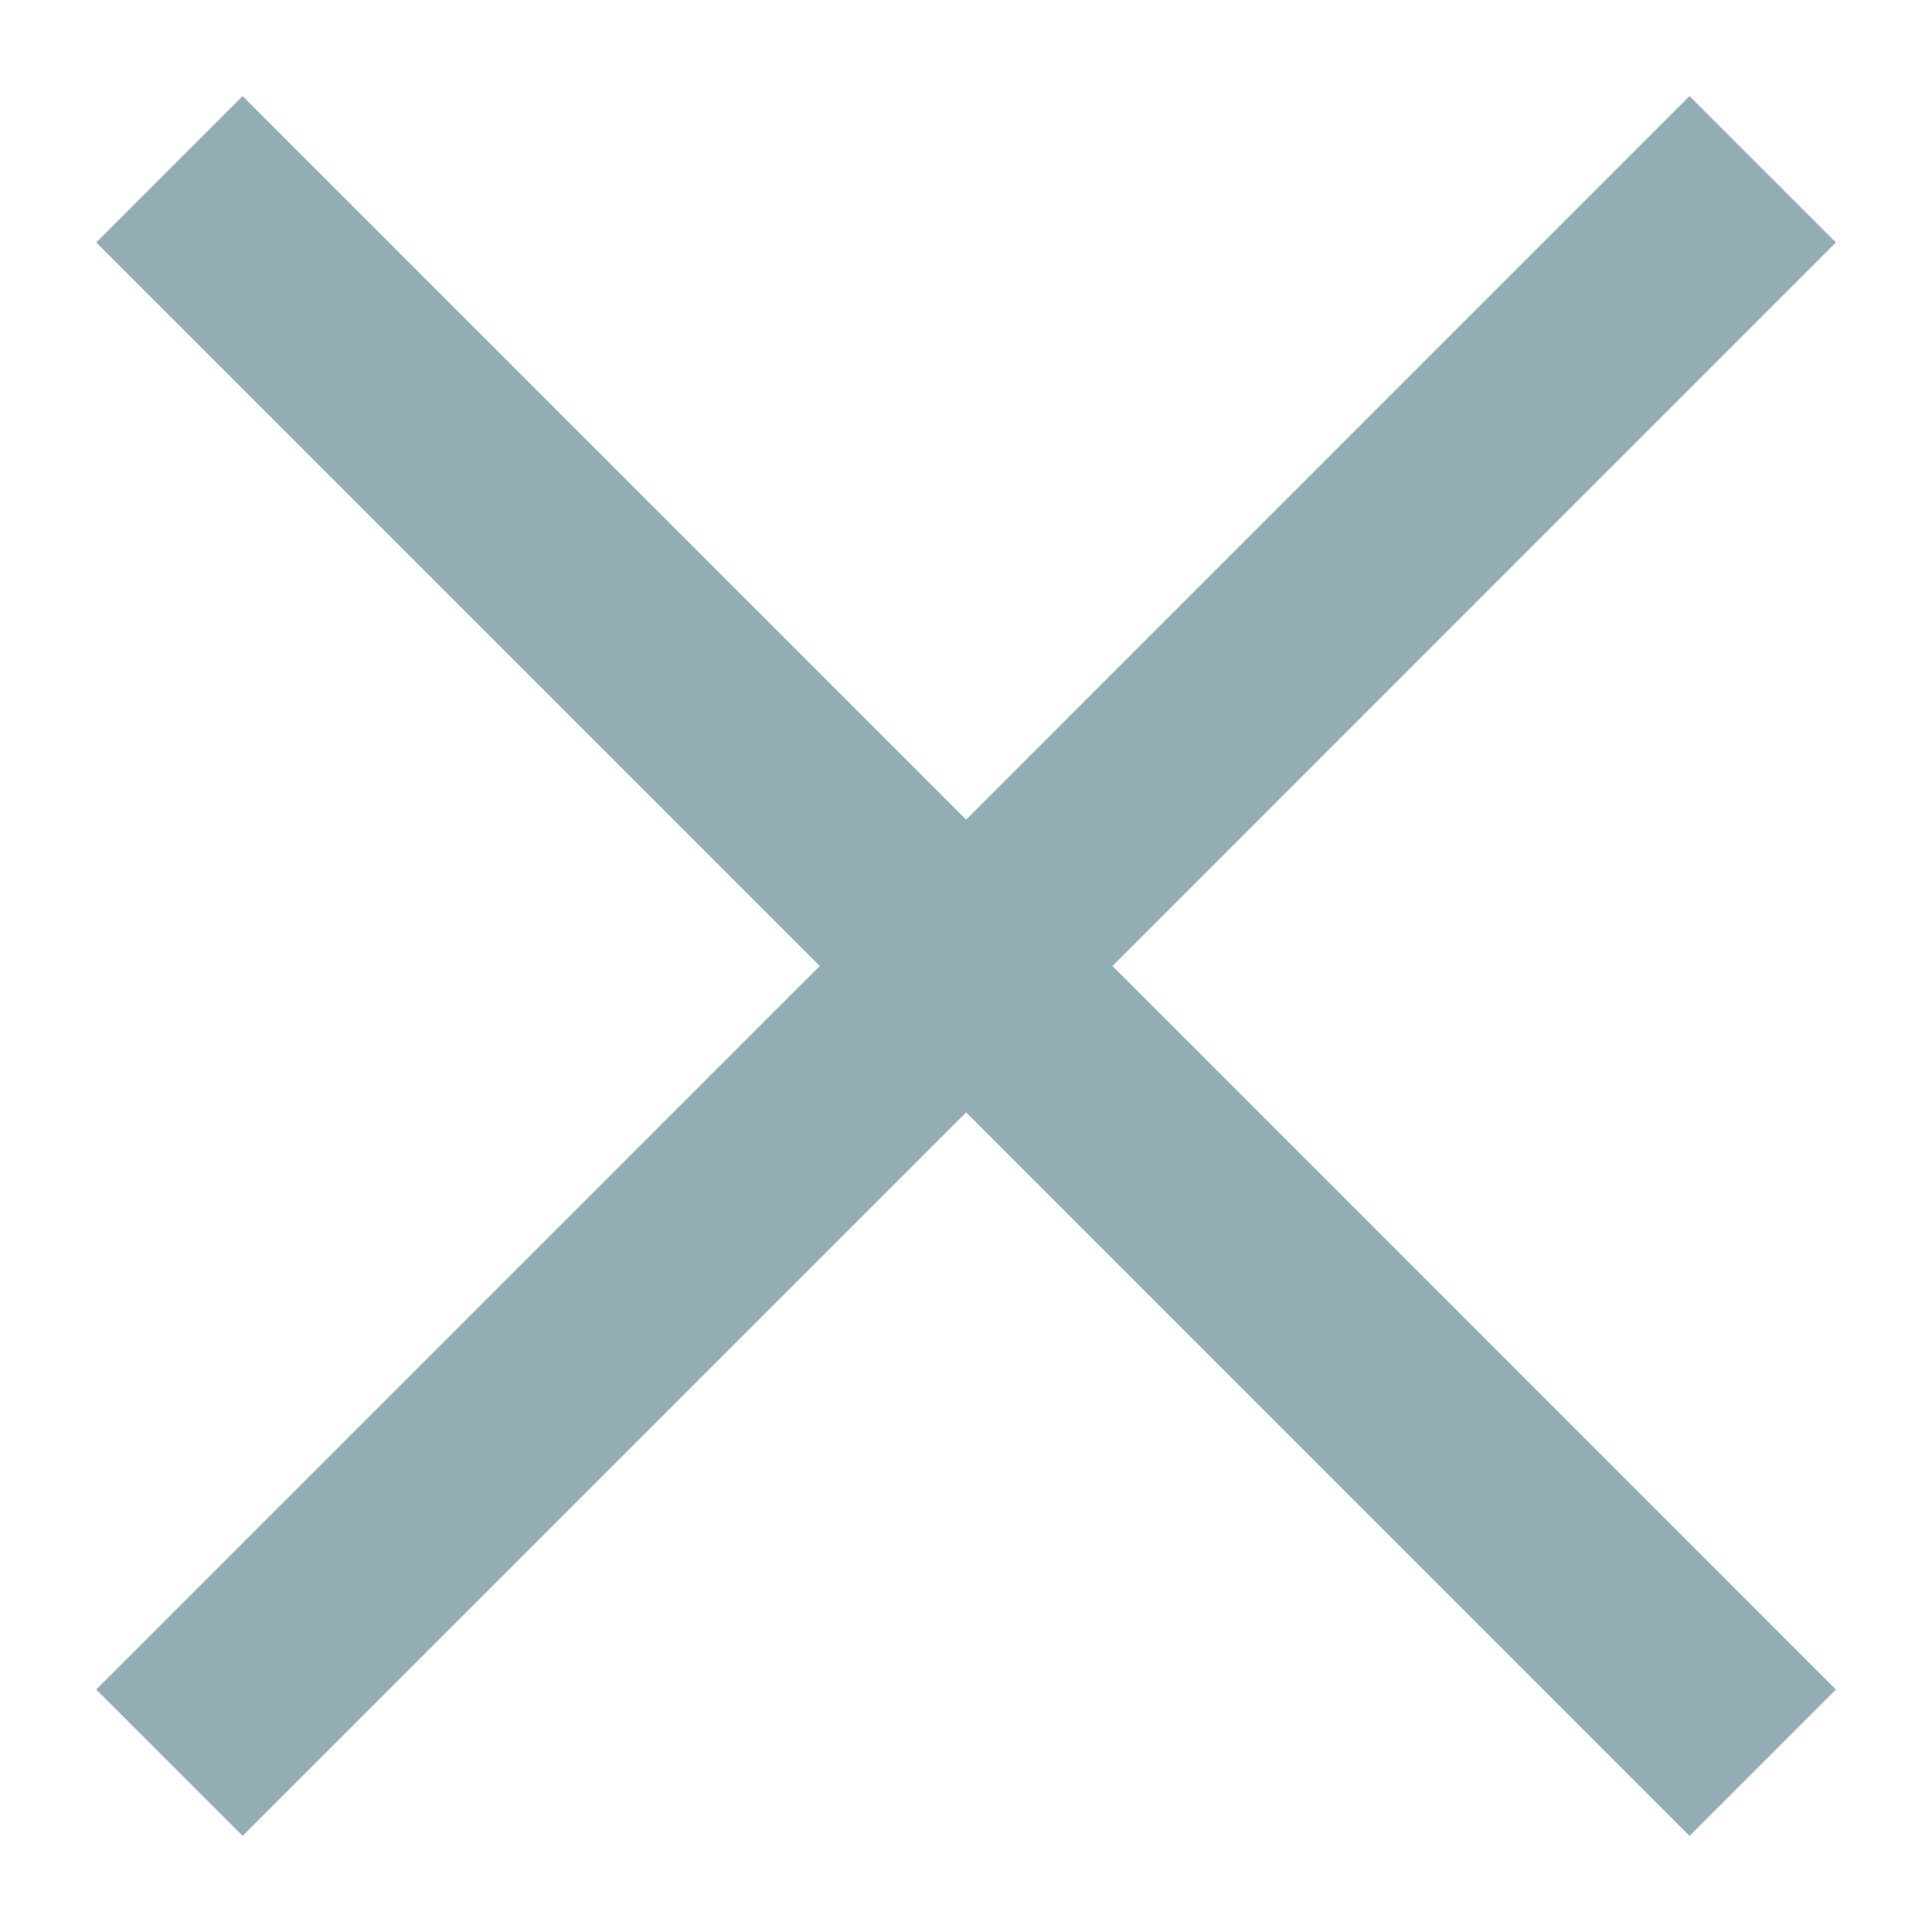 <svg width="14" height="14" viewBox="0 0 14 14" fill="none" xmlns="http://www.w3.org/2000/svg">
<path d="M1.758 12.243L7.001 7M12.243 1.757L7.001 7M7.001 7L1.758 1.757M7.001 7L12.243 12.243" stroke="#92ADB3" stroke-width="1.5" stroke-linecap="square" stroke-linejoin="round"/>
</svg>
